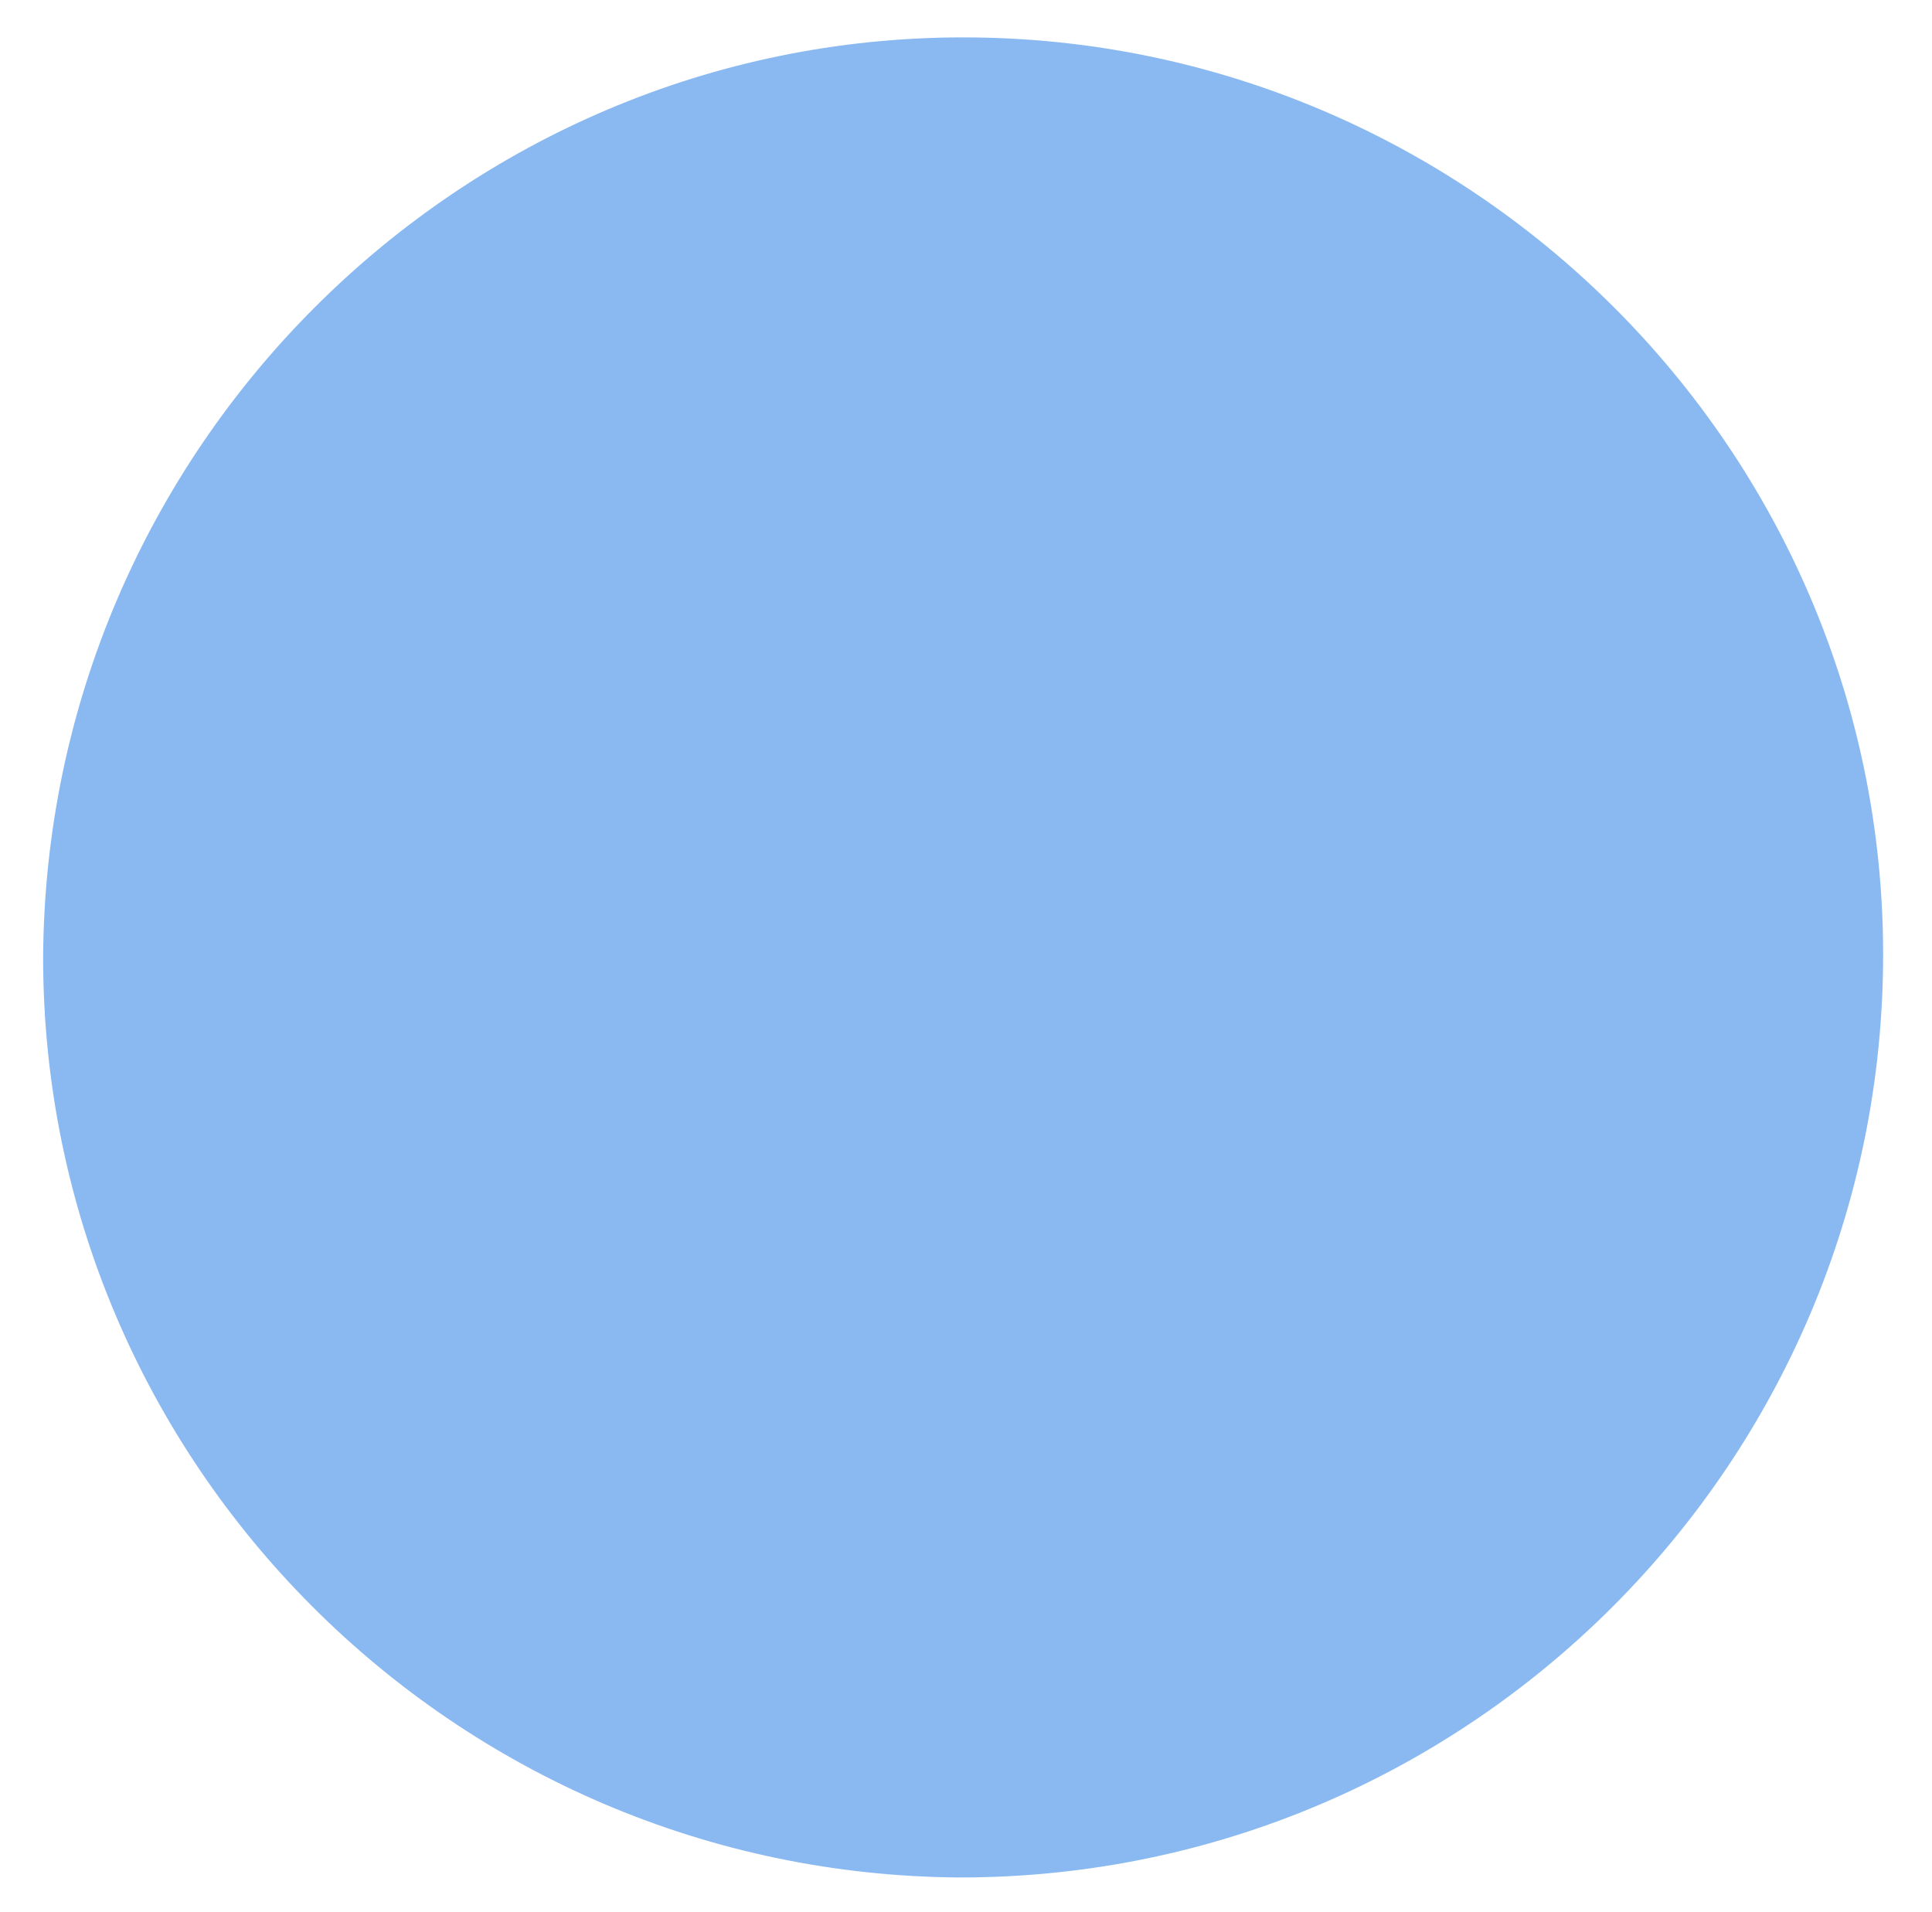 <?xml version="1.0" encoding="utf-8"?>
<!-- Generator: Adobe Illustrator 26.5.0, SVG Export Plug-In . SVG Version: 6.00 Build 0)  -->
<svg version="1.1" id="a" xmlns="http://www.w3.org/2000/svg" xmlns:xlink="http://www.w3.org/1999/xlink" x="0px" y="0px"
	 width="67.2px" height="66.5px" viewBox="0 0 67.2 66.5" enable-background="new 0 0 67.2 66.5" xml:space="preserve">
<path fill="#8AB9F1" d="M33.5,1.3c17.6,0,32,14.3,32,31.9c0,17.7-14.4,32.1-32.1,32.1c-17.6-0.1-31.9-14.4-31.9-32
	C1.6,15.6,16,1.3,33.5,1.3z"/>
</svg>
